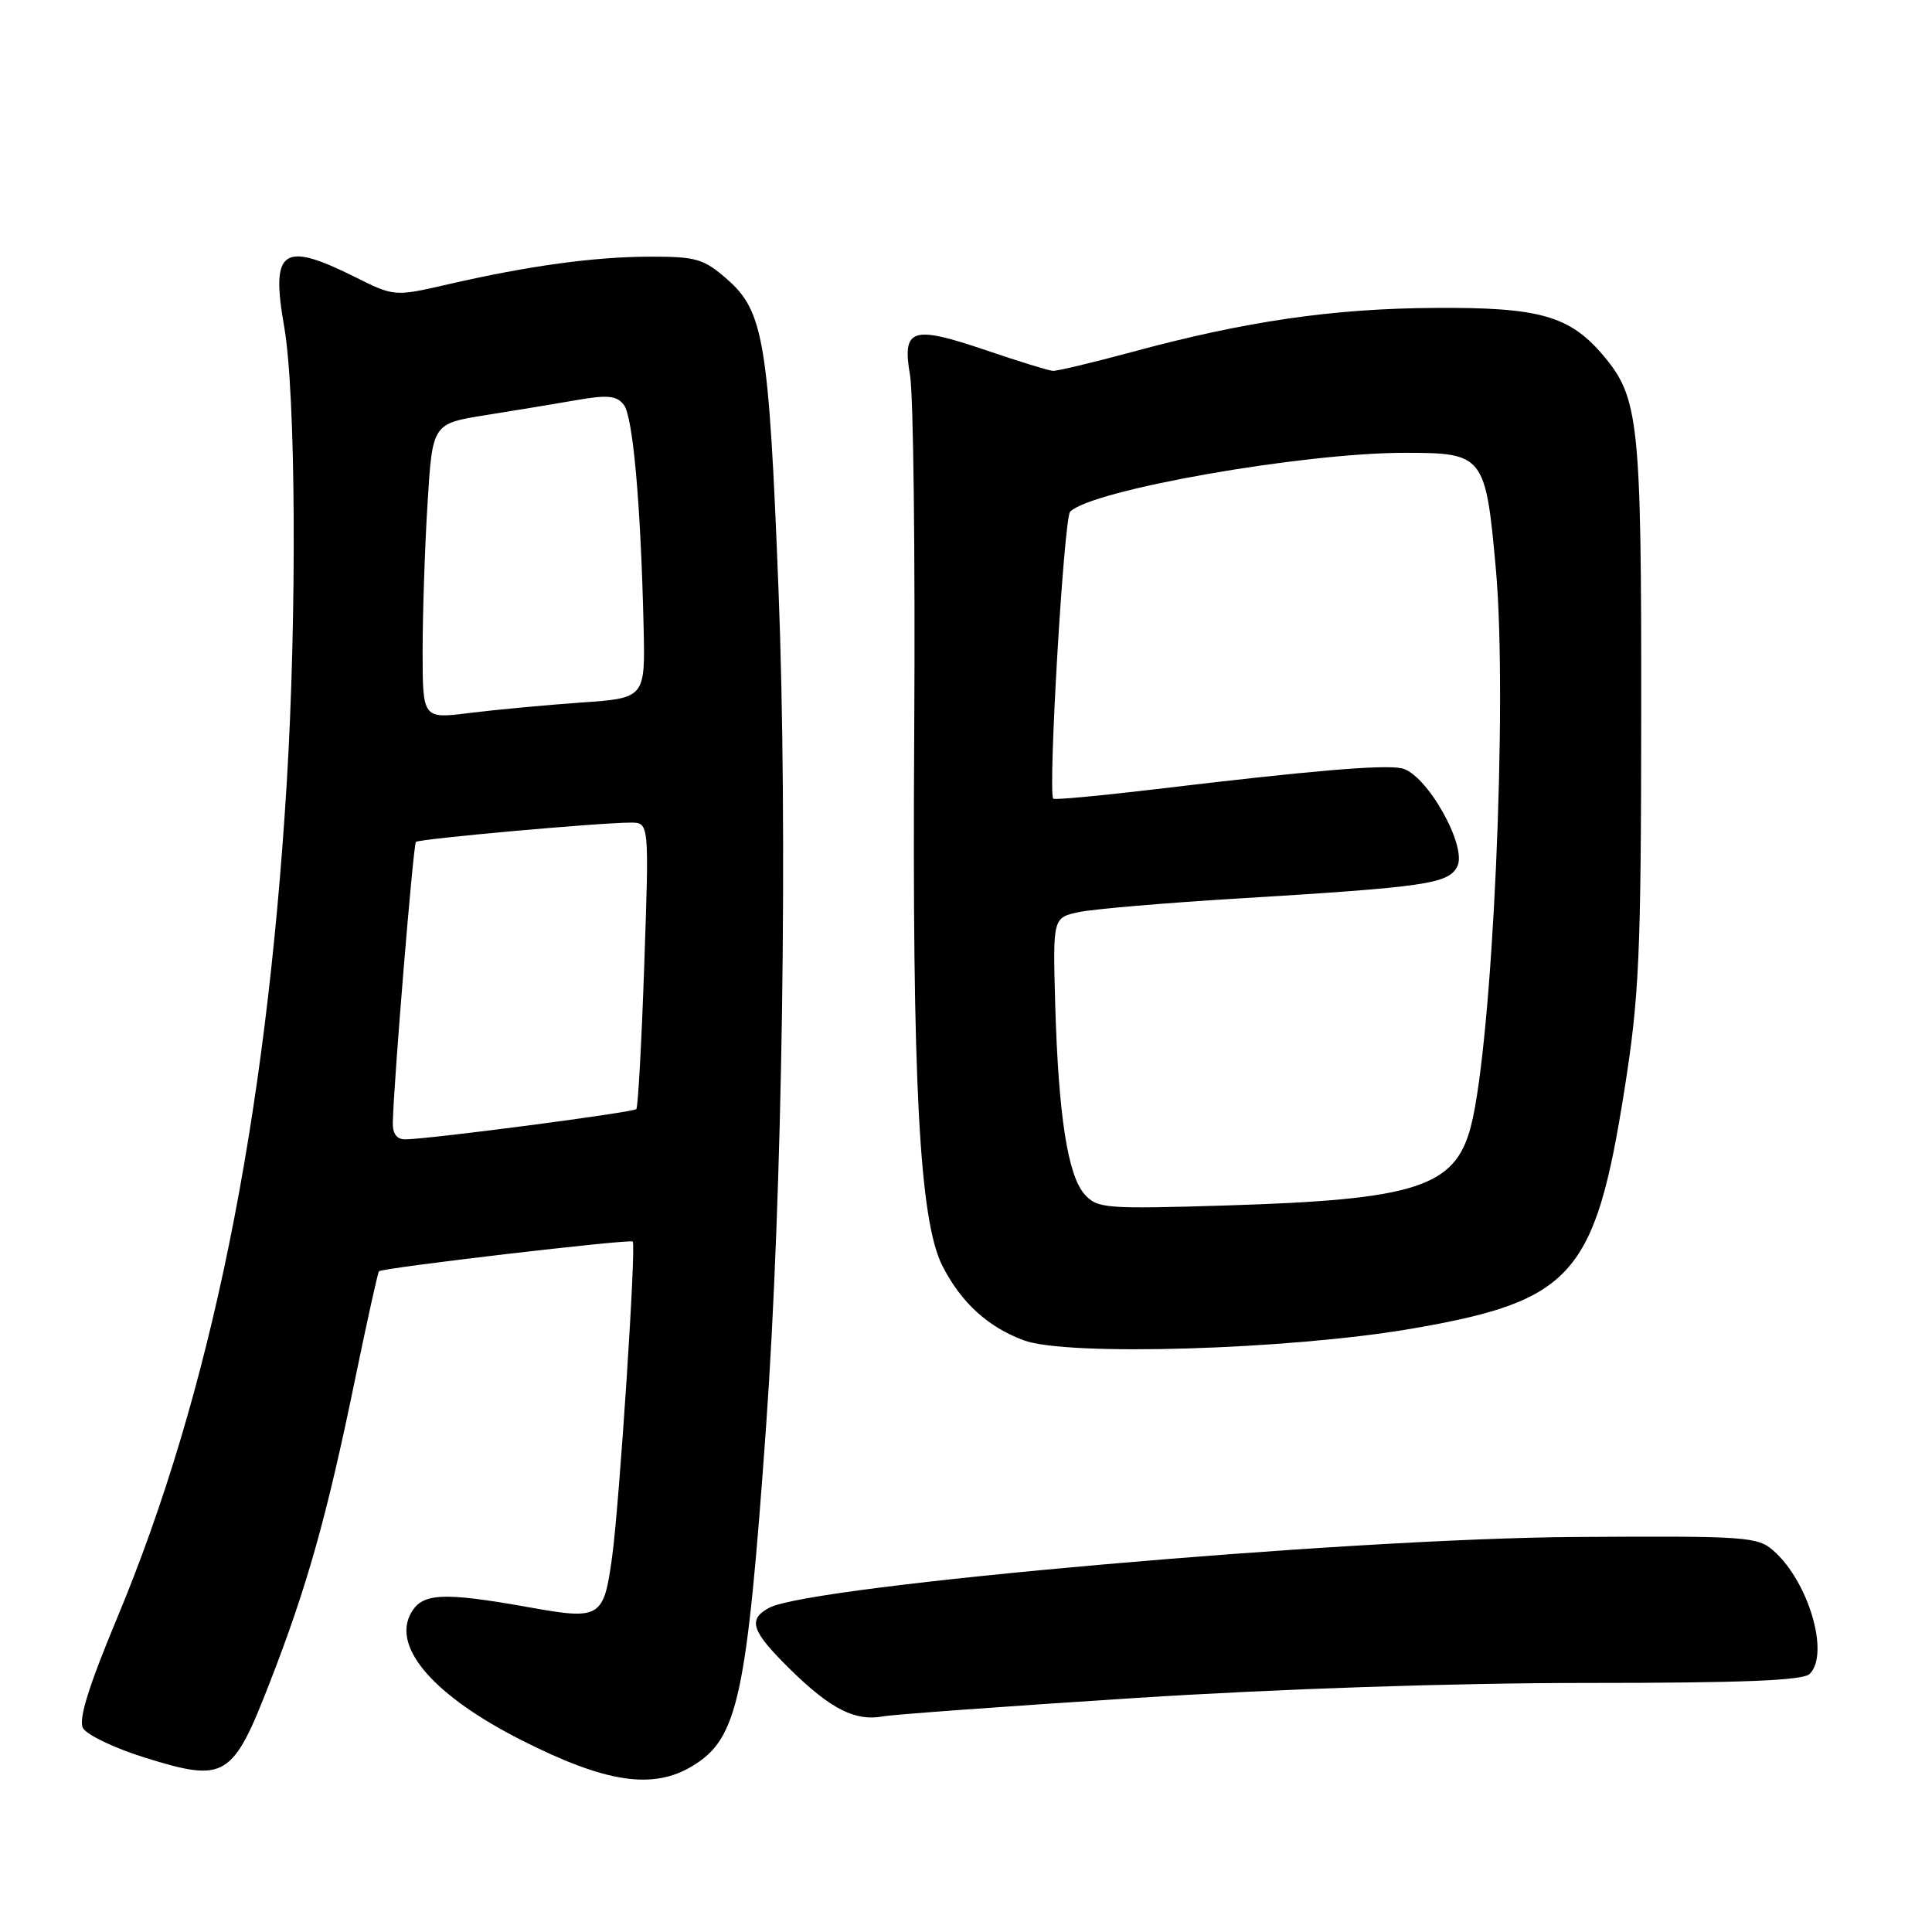 <?xml version="1.0" encoding="UTF-8" standalone="no"?>
<!DOCTYPE svg PUBLIC "-//W3C//DTD SVG 1.1//EN" "http://www.w3.org/Graphics/SVG/1.1/DTD/svg11.dtd" >
<svg xmlns="http://www.w3.org/2000/svg" xmlns:xlink="http://www.w3.org/1999/xlink" version="1.1" viewBox="0 0 256 256">
 <g >
 <path fill="currentColor"
d=" M 91.81 233.97 C 97.78 230.34 98.95 224.92 101.51 189.00 C 103.69 158.40 104.41 110.07 103.15 77.96 C 101.87 45.36 101.19 41.26 96.39 37.04 C 93.27 34.30 92.27 34.00 86.22 34.01 C 78.79 34.02 70.19 35.19 59.38 37.67 C 52.25 39.31 52.25 39.31 46.93 36.65 C 37.45 31.93 35.86 33.06 37.65 43.26 C 39.20 52.07 39.36 81.52 37.98 104.00 C 35.24 148.66 27.90 184.73 15.51 214.42 C 11.74 223.46 10.38 227.84 10.99 228.97 C 11.47 229.87 15.15 231.63 19.18 232.89 C 29.88 236.22 30.82 235.66 35.80 222.81 C 40.73 210.13 43.31 200.92 47.05 182.76 C 48.64 175.05 50.06 168.61 50.22 168.45 C 50.69 167.99 83.47 164.15 83.84 164.51 C 84.32 164.98 82.08 199.19 81.11 206.29 C 80.01 214.38 79.55 214.67 70.25 213.00 C 58.46 210.89 55.81 211.05 54.35 213.95 C 52.08 218.46 57.66 224.77 69.00 230.53 C 80.26 236.25 86.53 237.20 91.81 233.97 Z  M 150.50 224.99 C 169.40 223.78 192.65 223.00 210.05 223.00 C 230.92 223.00 238.92 222.68 239.80 221.80 C 242.46 219.14 239.66 209.61 235.02 205.50 C 232.89 203.61 231.47 203.51 208.63 203.66 C 178.28 203.86 107.45 210.09 101.94 213.03 C 99.02 214.60 99.54 216.12 104.75 221.24 C 110.08 226.47 113.33 228.11 117.00 227.43 C 118.38 227.18 133.45 226.08 150.50 224.99 Z  M 186.97 176.07 C 208.35 172.40 211.35 169.04 215.24 144.45 C 217.21 131.99 217.45 126.65 217.47 94.50 C 217.50 55.95 217.16 52.72 212.49 47.16 C 208.00 41.83 204.01 40.70 190.04 40.80 C 176.52 40.89 165.02 42.57 150.00 46.64 C 144.78 48.05 140.05 49.18 139.50 49.14 C 138.95 49.11 135.01 47.89 130.74 46.44 C 120.80 43.06 119.51 43.48 120.59 49.76 C 121.03 52.37 121.28 73.62 121.14 97.00 C 120.85 143.58 121.82 161.77 124.89 167.77 C 127.38 172.62 130.89 175.83 135.66 177.60 C 141.36 179.73 170.74 178.85 186.97 176.07 Z  M 52.05 148.75 C 52.16 143.47 54.76 111.91 55.11 111.56 C 55.53 111.15 79.46 109.00 83.57 109.00 C 86.02 109.00 86.02 109.00 85.37 127.75 C 85.02 138.06 84.54 146.70 84.32 146.96 C 83.93 147.40 57.25 150.90 53.75 150.97 C 52.58 150.99 52.02 150.26 52.05 148.75 Z  M 56.00 86.28 C 56.00 81.35 56.29 72.55 56.65 66.72 C 57.30 56.13 57.30 56.13 64.40 55.00 C 68.30 54.38 73.75 53.48 76.50 53.00 C 80.52 52.30 81.73 52.43 82.66 53.64 C 83.87 55.20 84.90 66.74 85.28 83.00 C 85.50 92.50 85.50 92.50 77.00 93.09 C 72.33 93.42 65.69 94.04 62.25 94.47 C 56.00 95.26 56.00 95.26 56.00 86.28 Z  M 143.72 158.26 C 141.48 155.76 140.24 147.75 139.82 133.04 C 139.50 121.59 139.50 121.59 143.00 120.85 C 144.93 120.45 154.38 119.64 164.00 119.06 C 188.92 117.54 191.87 117.12 193.08 114.85 C 194.51 112.19 188.97 102.42 185.68 101.79 C 183.15 101.31 173.58 102.12 153.16 104.57 C 145.83 105.44 139.71 106.01 139.56 105.83 C 138.84 104.92 140.97 68.63 141.80 67.80 C 144.69 64.91 172.60 60.00 186.14 60.00 C 196.61 60.00 196.85 60.31 198.21 75.41 C 199.80 93.05 197.77 138.16 194.90 149.25 C 192.81 157.30 187.67 158.96 162.50 159.73 C 146.44 160.22 145.40 160.13 143.72 158.26 Z "/>
</g>
</svg>